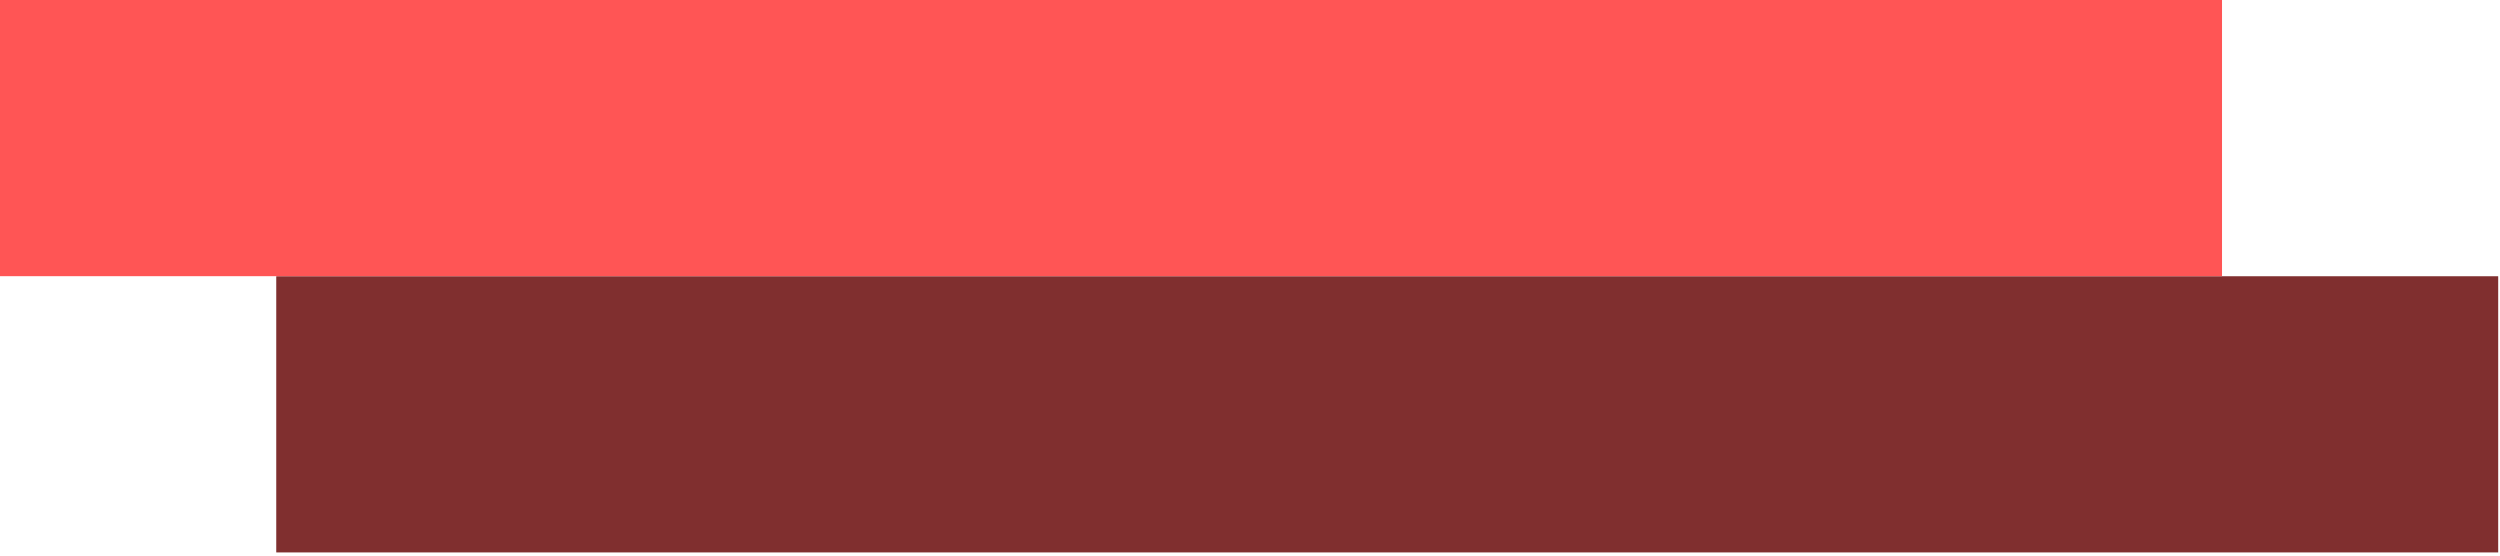 <?xml version="1.0" encoding="UTF-8" standalone="no"?>
<!-- Created with Inkscape (http://www.inkscape.org/) -->

<svg
   version="1.1"
   id="svg2"
   width="36"
   height="8"
   xml:space="preserve"
   inkscape:export-filename="base.svg"
   inkscape:export-xdpi="96"
   inkscape:export-ydpi="96"
   inkscape:version="1.3.1 (91b66b0783, 2023-11-16, custom)"
   sodipodi:docname="discount_strikethrough.svg"
   xmlns:inkscape="http://www.inkscape.org/namespaces/inkscape"
   xmlns:sodipodi="http://sodipodi.sourceforge.net/DTD/sodipodi-0.dtd"
   xmlns="http://www.w3.org/2000/svg"
   xmlns:svg="http://www.w3.org/2000/svg"><defs
   id="defs6" /><sodipodi:namedview
   id="namedview4"
   pagecolor="#505050"
   bordercolor="#eeeeee"
   borderopacity="1"
   inkscape:showpageshadow="0"
   inkscape:pageopacity="0"
   inkscape:pagecheckerboard="0"
   inkscape:deskcolor="#505050"
   showgrid="true"
   inkscape:current-layer="svg2"
   inkscape:zoom="75.031886"
   inkscape:cx="17.872402"
   inkscape:cy="3.3052614"
   inkscape:window-width="5070"
   inkscape:window-height="1440"
   inkscape:window-x="0"
   inkscape:window-y="0"
   inkscape:window-maximized="1"><inkscape:grid
     type="xygrid"
     id="Main Grid"
     originx="0"
     originy="0"
     spacingy="1"
     spacingx="1"
     units="px"
     visible="true"
     empspacing="4"
     snapvisiblegridlinesonly="true" /></sodipodi:namedview>
    
<g
   id="g1"
   transform="translate(-0.044,-704.013)"
   inkscape:label="Markdown"><path
     style="fill:#802f2f;fill-opacity:1;fill-rule:evenodd;stroke-width:0.354;stroke-linecap:square;stroke-linejoin:round;stroke-miterlimit:0"
     d="M 4.022,707.991 H 36.018 v 3.977 H 4.022 Z"
     id="path1"
     inkscape:label="Drop Shadow"
     sodipodi:nodetypes="ccccc" /><path
     style="fill:#ff5555;fill-opacity:1;fill-rule:evenodd;stroke-width:0.354;stroke-linecap:square;stroke-linejoin:round;stroke-miterlimit:0"
     d="M 0.044,704.013 H 32.041 v 3.977 H 0.044 Z"
     id="path2"
     inkscape:label="Strike"
     sodipodi:nodetypes="ccccc" /></g></svg>

